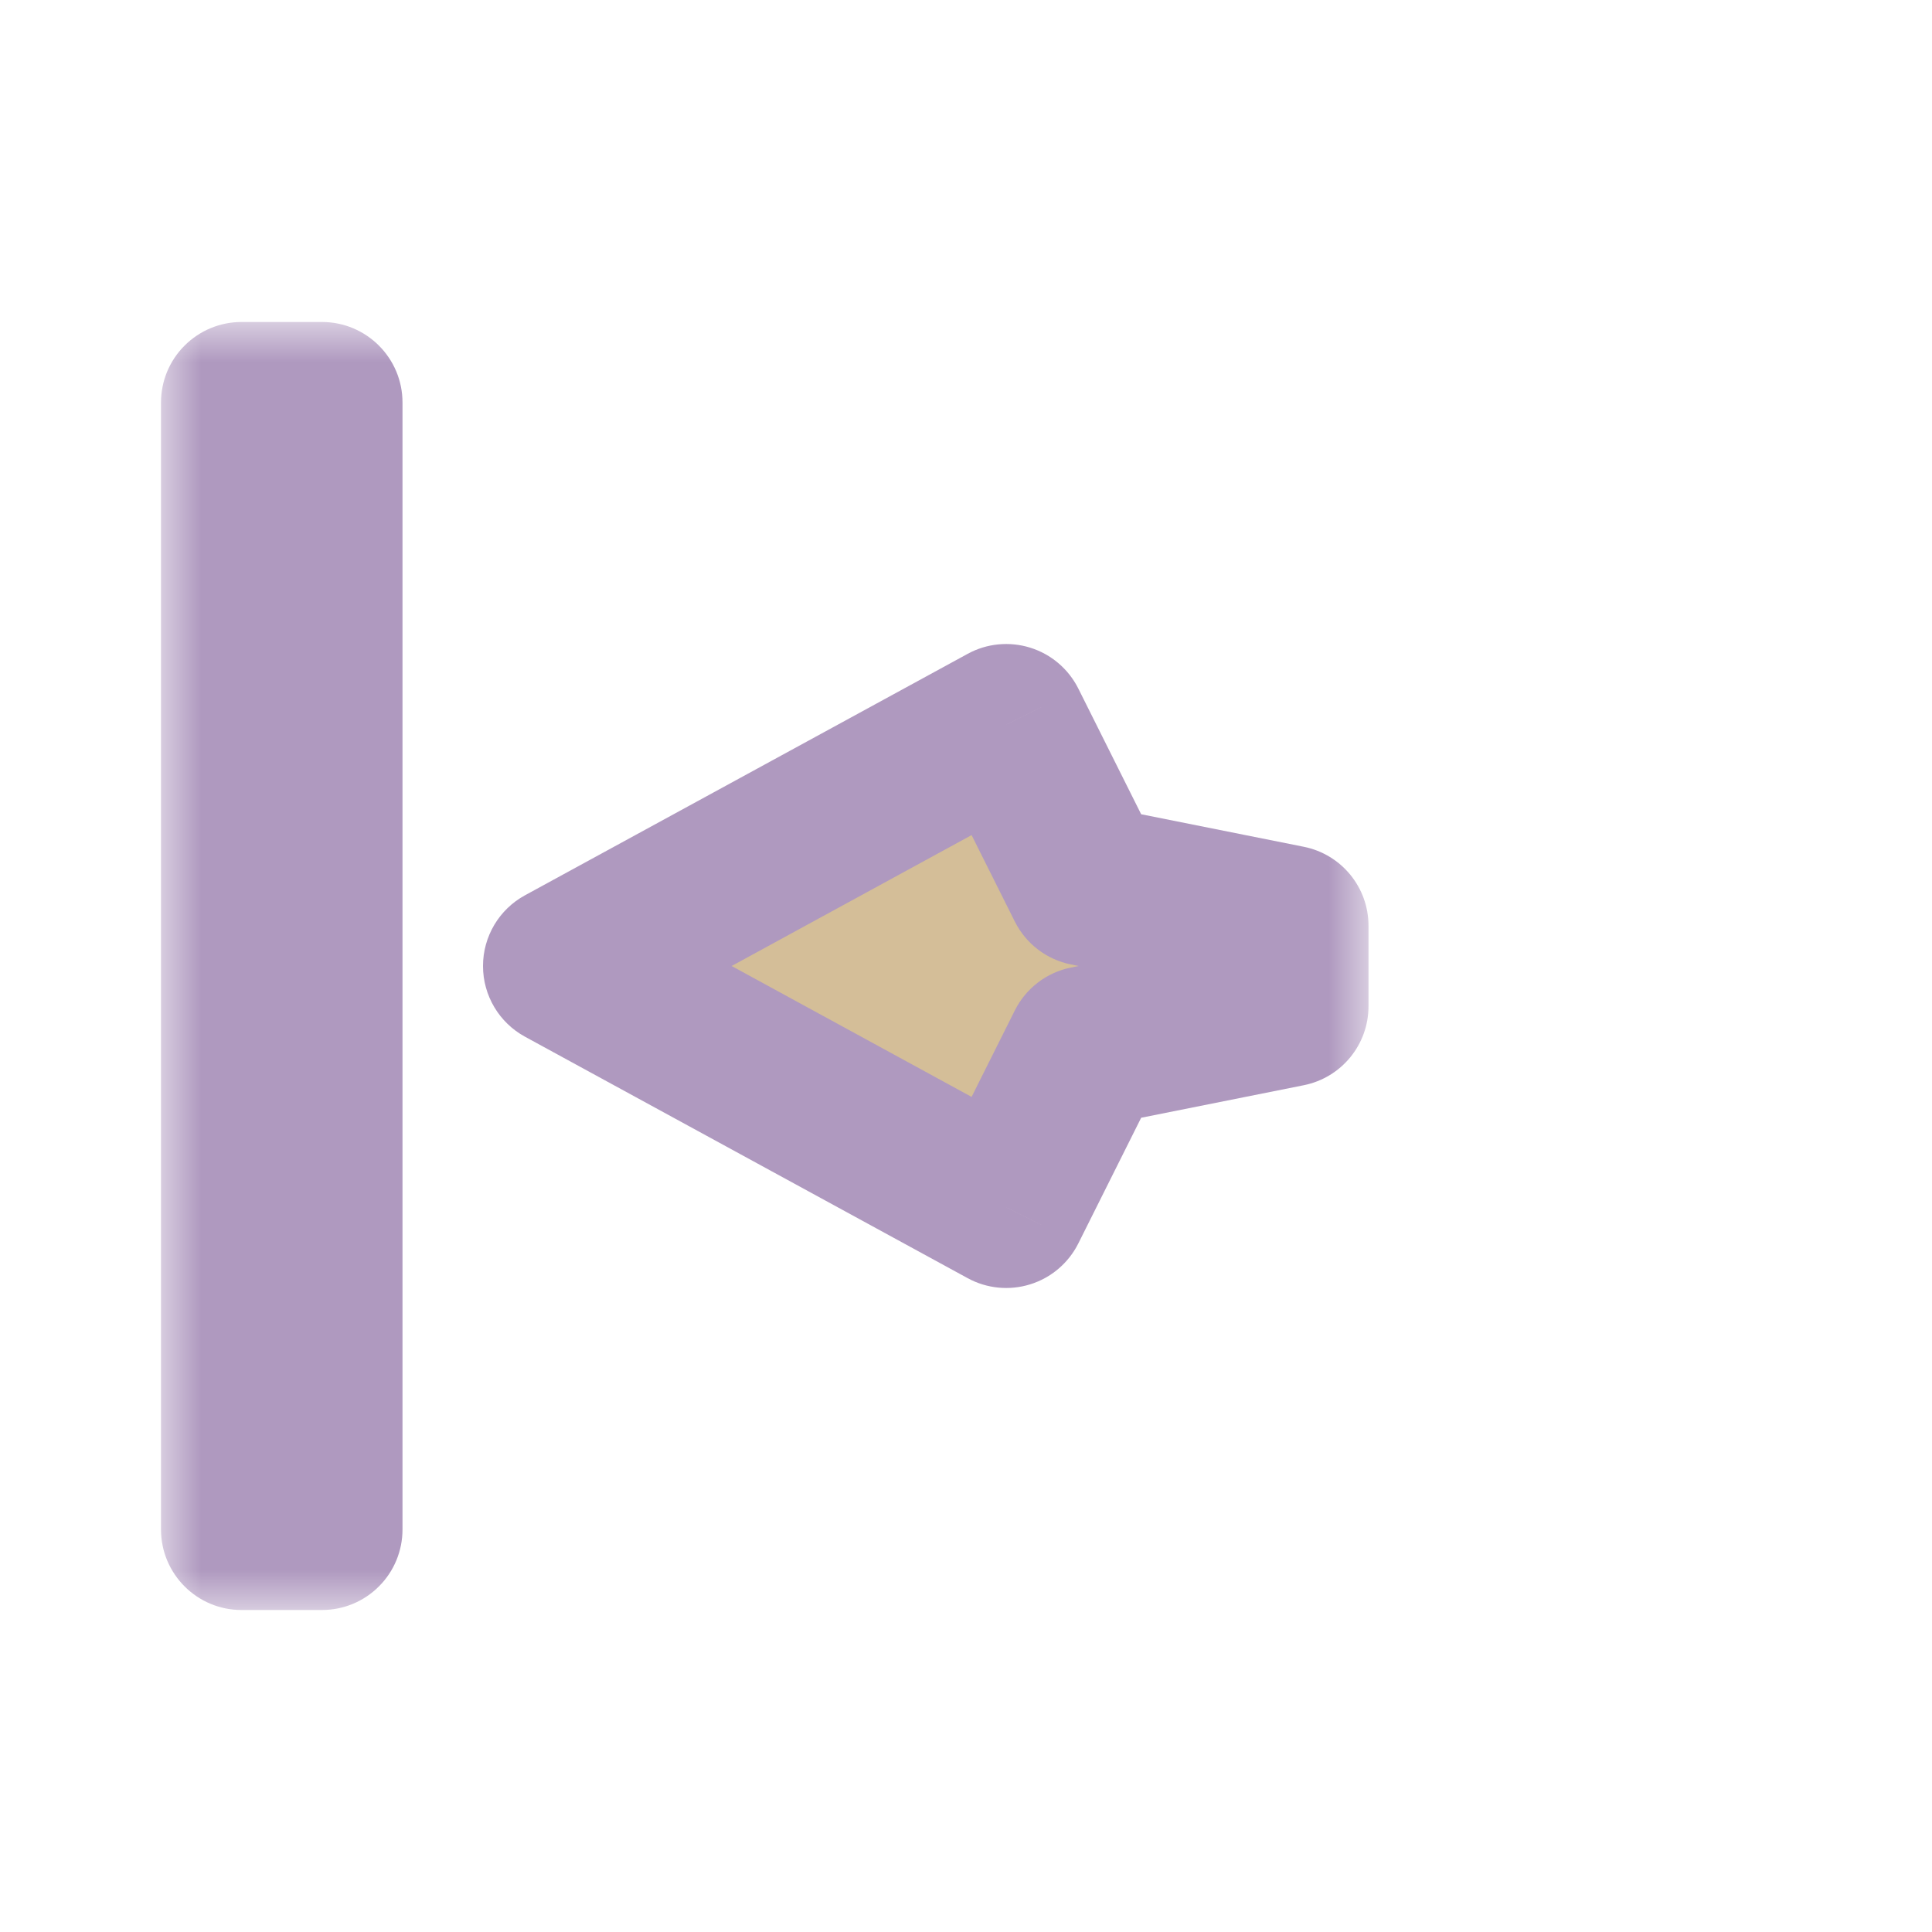 <svg width="24" height="24" viewBox="0 0 24 24" fill="none" xmlns="http://www.w3.org/2000/svg">
<g filter="url(#filter0_d_197_3532)">
<mask id="path-1-outside-1_197_3532" maskUnits="userSpaceOnUse" x="2" y="4" width="15" height="16" fill="black">
<rect fill="white" x="2" y="4" width="15" height="16"/>
<path fill-rule="evenodd" clip-rule="evenodd" d="M3 19L3 5H4L4 19H3ZM12.5 15L7 12L12.5 9L13.5 11L16 11.5V12.5L13.5 13L12.5 15Z"/>
</mask>
<path fill-rule="evenodd" clip-rule="evenodd" d="M3 19L3 5H4L4 19H3ZM12.5 15L7 12L12.5 9L13.5 11L16 11.5V12.5L13.5 13L12.5 15Z" fill="#D4BE98"/>
<path d="M3 5V4C2.735 4 2.481 4.105 2.293 4.293C2.105 4.48 2 4.735 2 5H3ZM3 19H2C2 19.552 2.448 20 3 20V19ZM4 5H5C5 4.448 4.552 4 4 4V5ZM4 19V20C4.265 20 4.52 19.895 4.707 19.707C4.895 19.52 5 19.265 5 19H4ZM7 12L6.521 11.122C6.2 11.297 6 11.634 6 12C6 12.366 6.2 12.703 6.521 12.878L7 12ZM12.5 15L12.021 15.878C12.259 16.008 12.54 16.035 12.799 15.954C13.058 15.873 13.273 15.69 13.395 15.447L12.5 15ZM12.5 9L13.395 8.553C13.273 8.31 13.058 8.127 12.799 8.046C12.54 7.965 12.259 7.992 12.021 8.122L12.5 9ZM13.5 11L12.606 11.447C12.744 11.723 13.001 11.92 13.304 11.981L13.5 11ZM16 11.5H17C17 11.023 16.664 10.613 16.196 10.519L16 11.5ZM16 12.5L16.196 13.481C16.664 13.387 17 12.977 17 12.5H16ZM13.5 13L13.304 12.019C13.001 12.08 12.744 12.277 12.606 12.553L13.5 13ZM2 5L2 19H4L4 5H2ZM4 4H3V6H4V4ZM5 19L5 5H3L3 19H5ZM3 20H4V18H3V20ZM6.521 12.878L12.021 15.878L12.979 14.122L7.479 11.122L6.521 12.878ZM12.021 8.122L6.521 11.122L7.479 12.878L12.979 9.878L12.021 8.122ZM14.395 10.553L13.395 8.553L11.606 9.447L12.606 11.447L14.395 10.553ZM16.196 10.519L13.696 10.019L13.304 11.981L15.804 12.481L16.196 10.519ZM17 12.5V11.5H15V12.5H17ZM13.696 13.981L16.196 13.481L15.804 11.519L13.304 12.019L13.696 13.981ZM13.395 15.447L14.395 13.447L12.606 12.553L11.606 14.553L13.395 15.447Z" fill="#AF99BF" mask="url(#path-1-outside-1_197_3532)"/>
</g>
<defs>
<filter id="filter0_d_197_3532" x="-2" y="-2" width="28" height="28" filterUnits="userSpaceOnUse" color-interpolation-filters="sRGB">
<feFlood flood-opacity="0" result="BackgroundImageFix"/>
<feColorMatrix in="SourceAlpha" type="matrix" values="0 0 0 0 0 0 0 0 0 0 0 0 0 0 0 0 0 0 127 0" result="hardAlpha"/>
<feOffset/>
<feGaussianBlur stdDeviation="1"/>
<feColorMatrix type="matrix" values="0 0 0 0 0 0 0 0 0 0 0 0 0 0 0 0 0 0 0.2 0"/>
<feBlend mode="normal" in2="BackgroundImageFix" result="effect1_dropShadow_197_3532"/>
<feBlend mode="normal" in="SourceGraphic" in2="effect1_dropShadow_197_3532" result="shape"/>
</filter>
</defs>
</svg>
